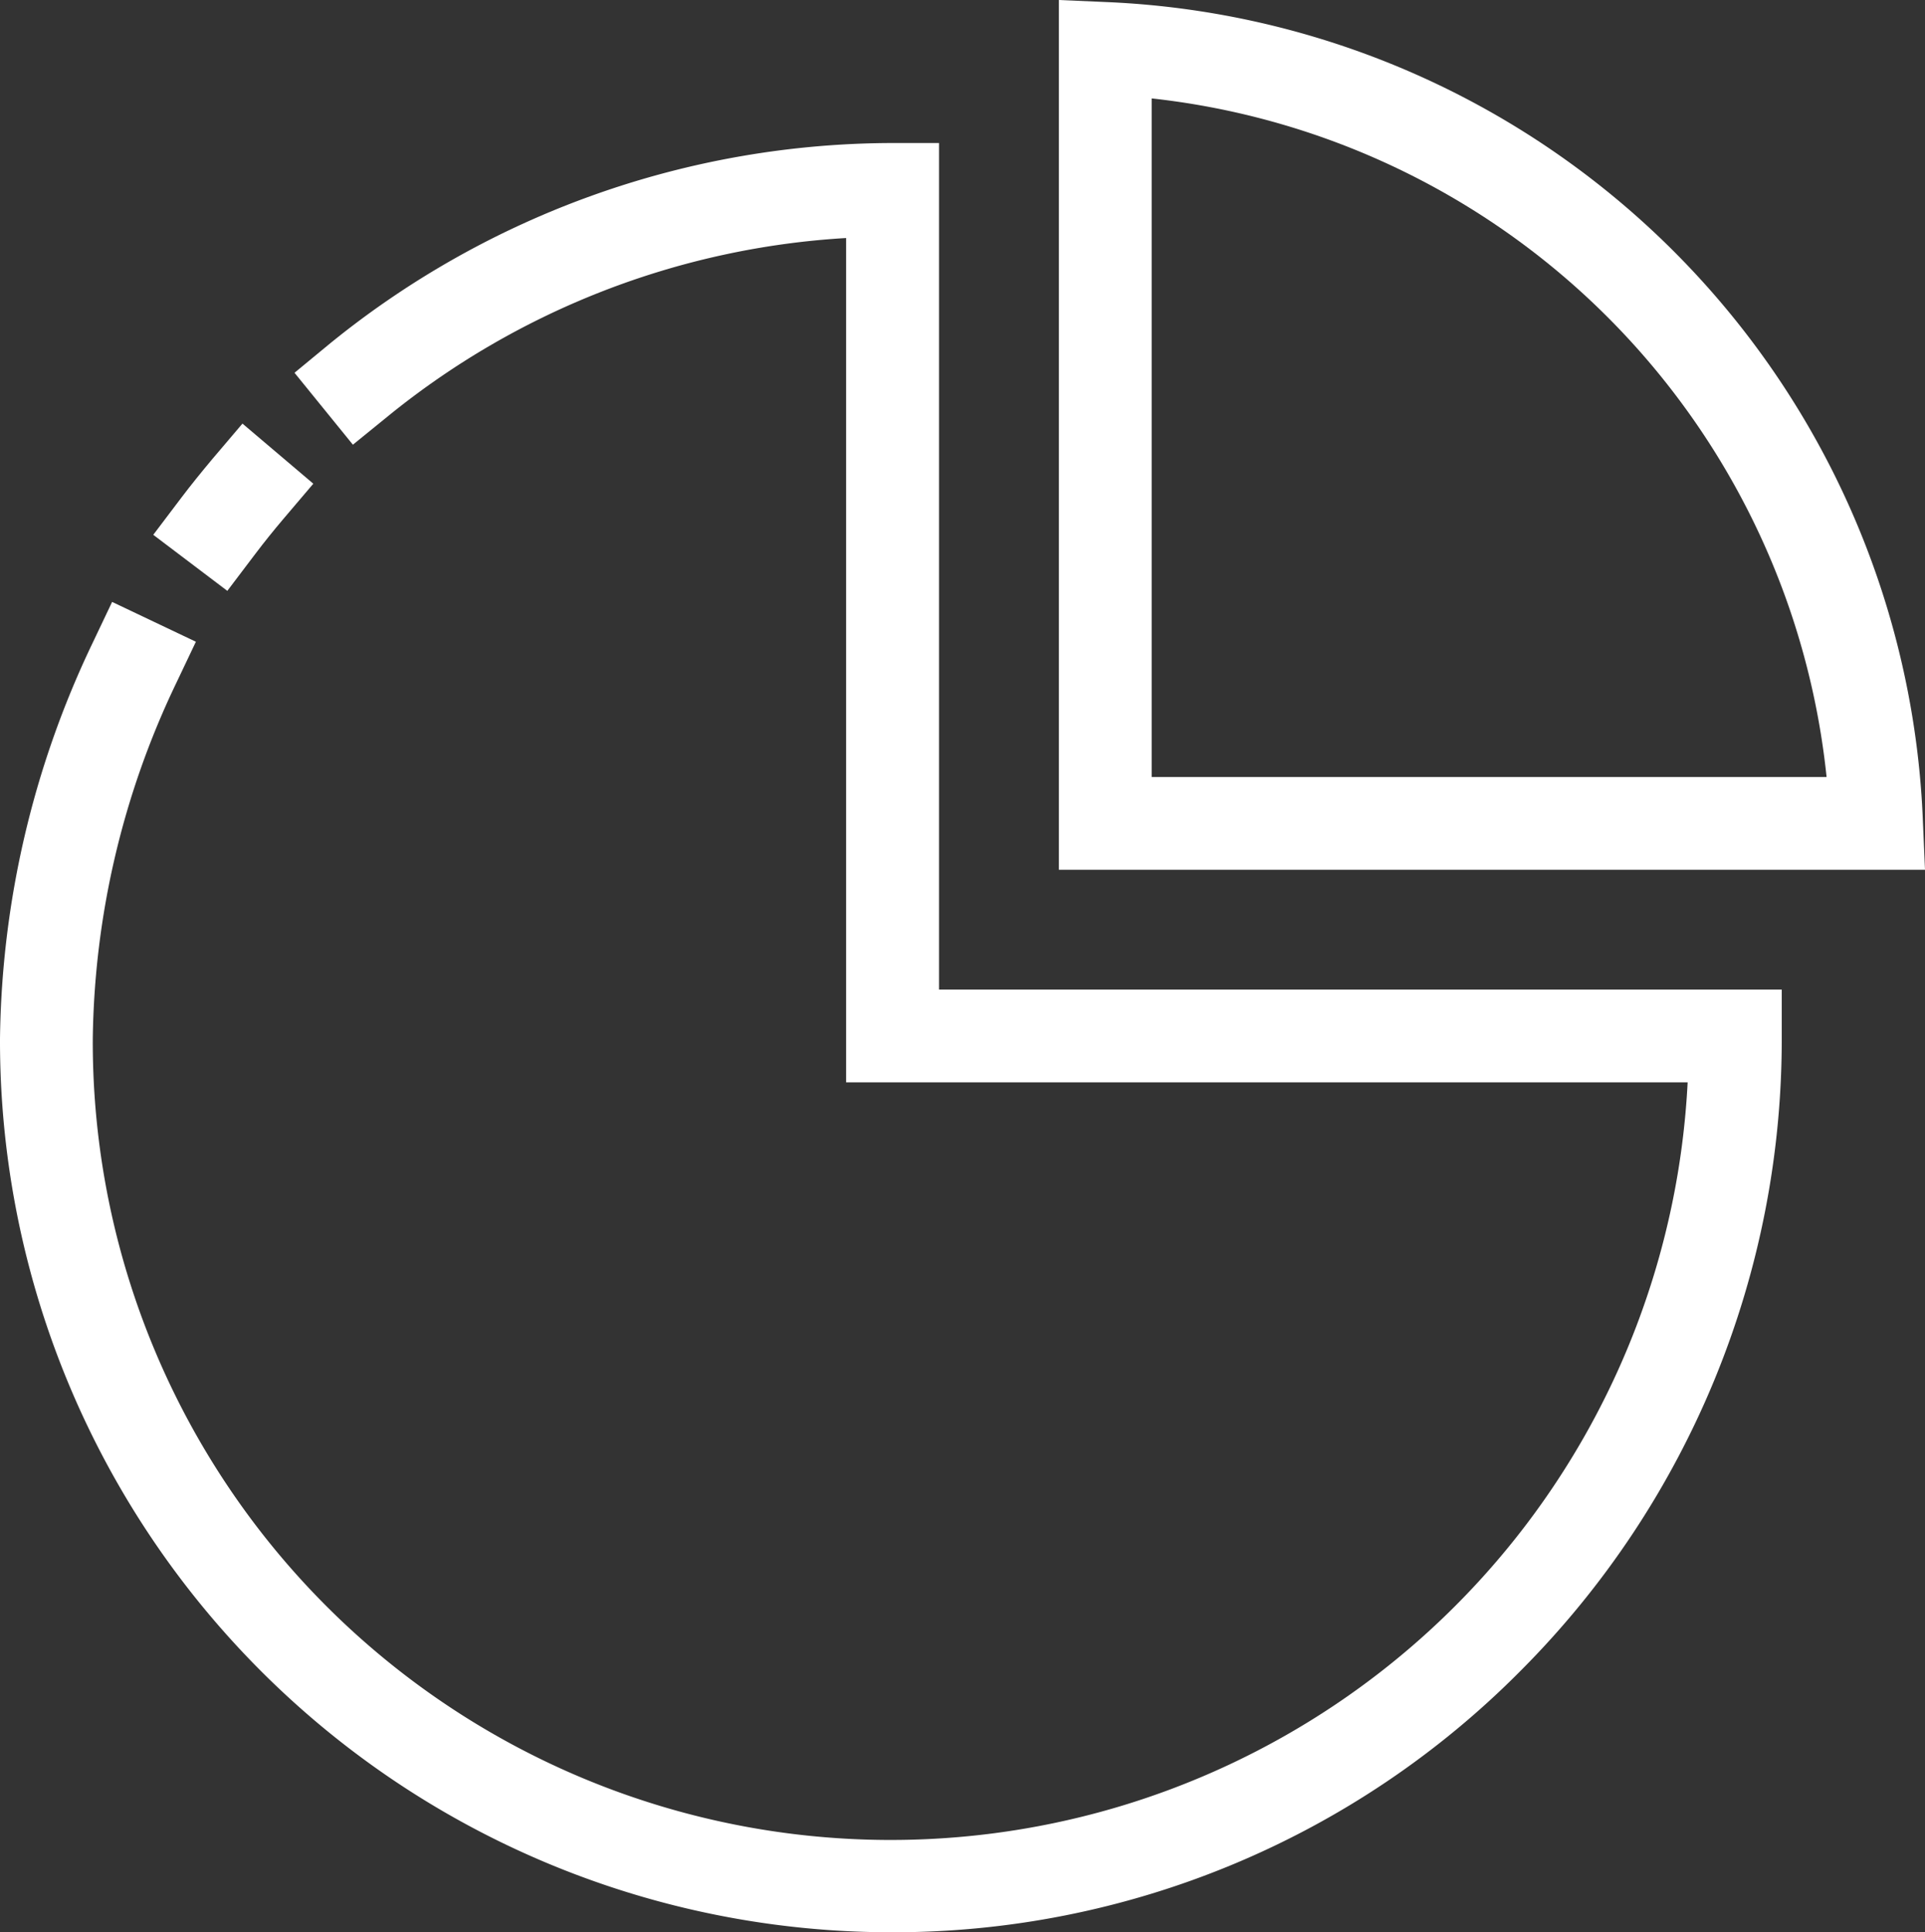 <svg xmlns="http://www.w3.org/2000/svg" width="46.787" height="46.962" viewBox="0 0 46.787 46.962">
  <rect x="0" y="0" width="46.787" height="46.962" fill="#333333" stroke="none"/>
  <g id="svgexport-6_80_" data-name="svgexport-6 (80)" transform="translate(-0.935)">
    <path id="Path_167996" data-name="Path 167996" d="M295.922,21.139H274.871V0l1.176.051a20.736,20.736,0,0,1,19.824,19.912Zm-18.8-2.255h16.408A18.517,18.517,0,0,0,277.126,2.392V18.884Z" transform="translate(-248.2)" fill="#fff"/>
    <path id="Path_167997" data-name="Path 167997" d="M22.587,80.486A21.666,21.666,0,0,1,.935,58.771a22.865,22.865,0,0,1,2.241-9.6l.484-1.018,2.036.968-.484,1.018A20.567,20.567,0,0,0,3.19,58.771,19.394,19.394,0,0,0,41.953,59.83H21.5V39.309a19.455,19.455,0,0,0-11.113,4.312l-.875.711L8.093,42.584l.875-.722A21.725,21.725,0,0,1,22.631,37h1.127V57.575H44.24V58.7A21.711,21.711,0,0,1,37.9,74.124a21.459,21.459,0,0,1-15.316,6.362Z" transform="translate(0 -33.524)" fill="#fff"/>
    <path id="Path_167998" data-name="Path 167998" d="M42.41,113.664l-1.8-1.362.681-.9c.242-.32.5-.637.757-.944l.73-.859L44.5,111.06l-.73.859c-.233.275-.462.559-.679.846Z" transform="translate(-35.95 -99.304)" fill="#fff"/>
  </g>
</svg>
